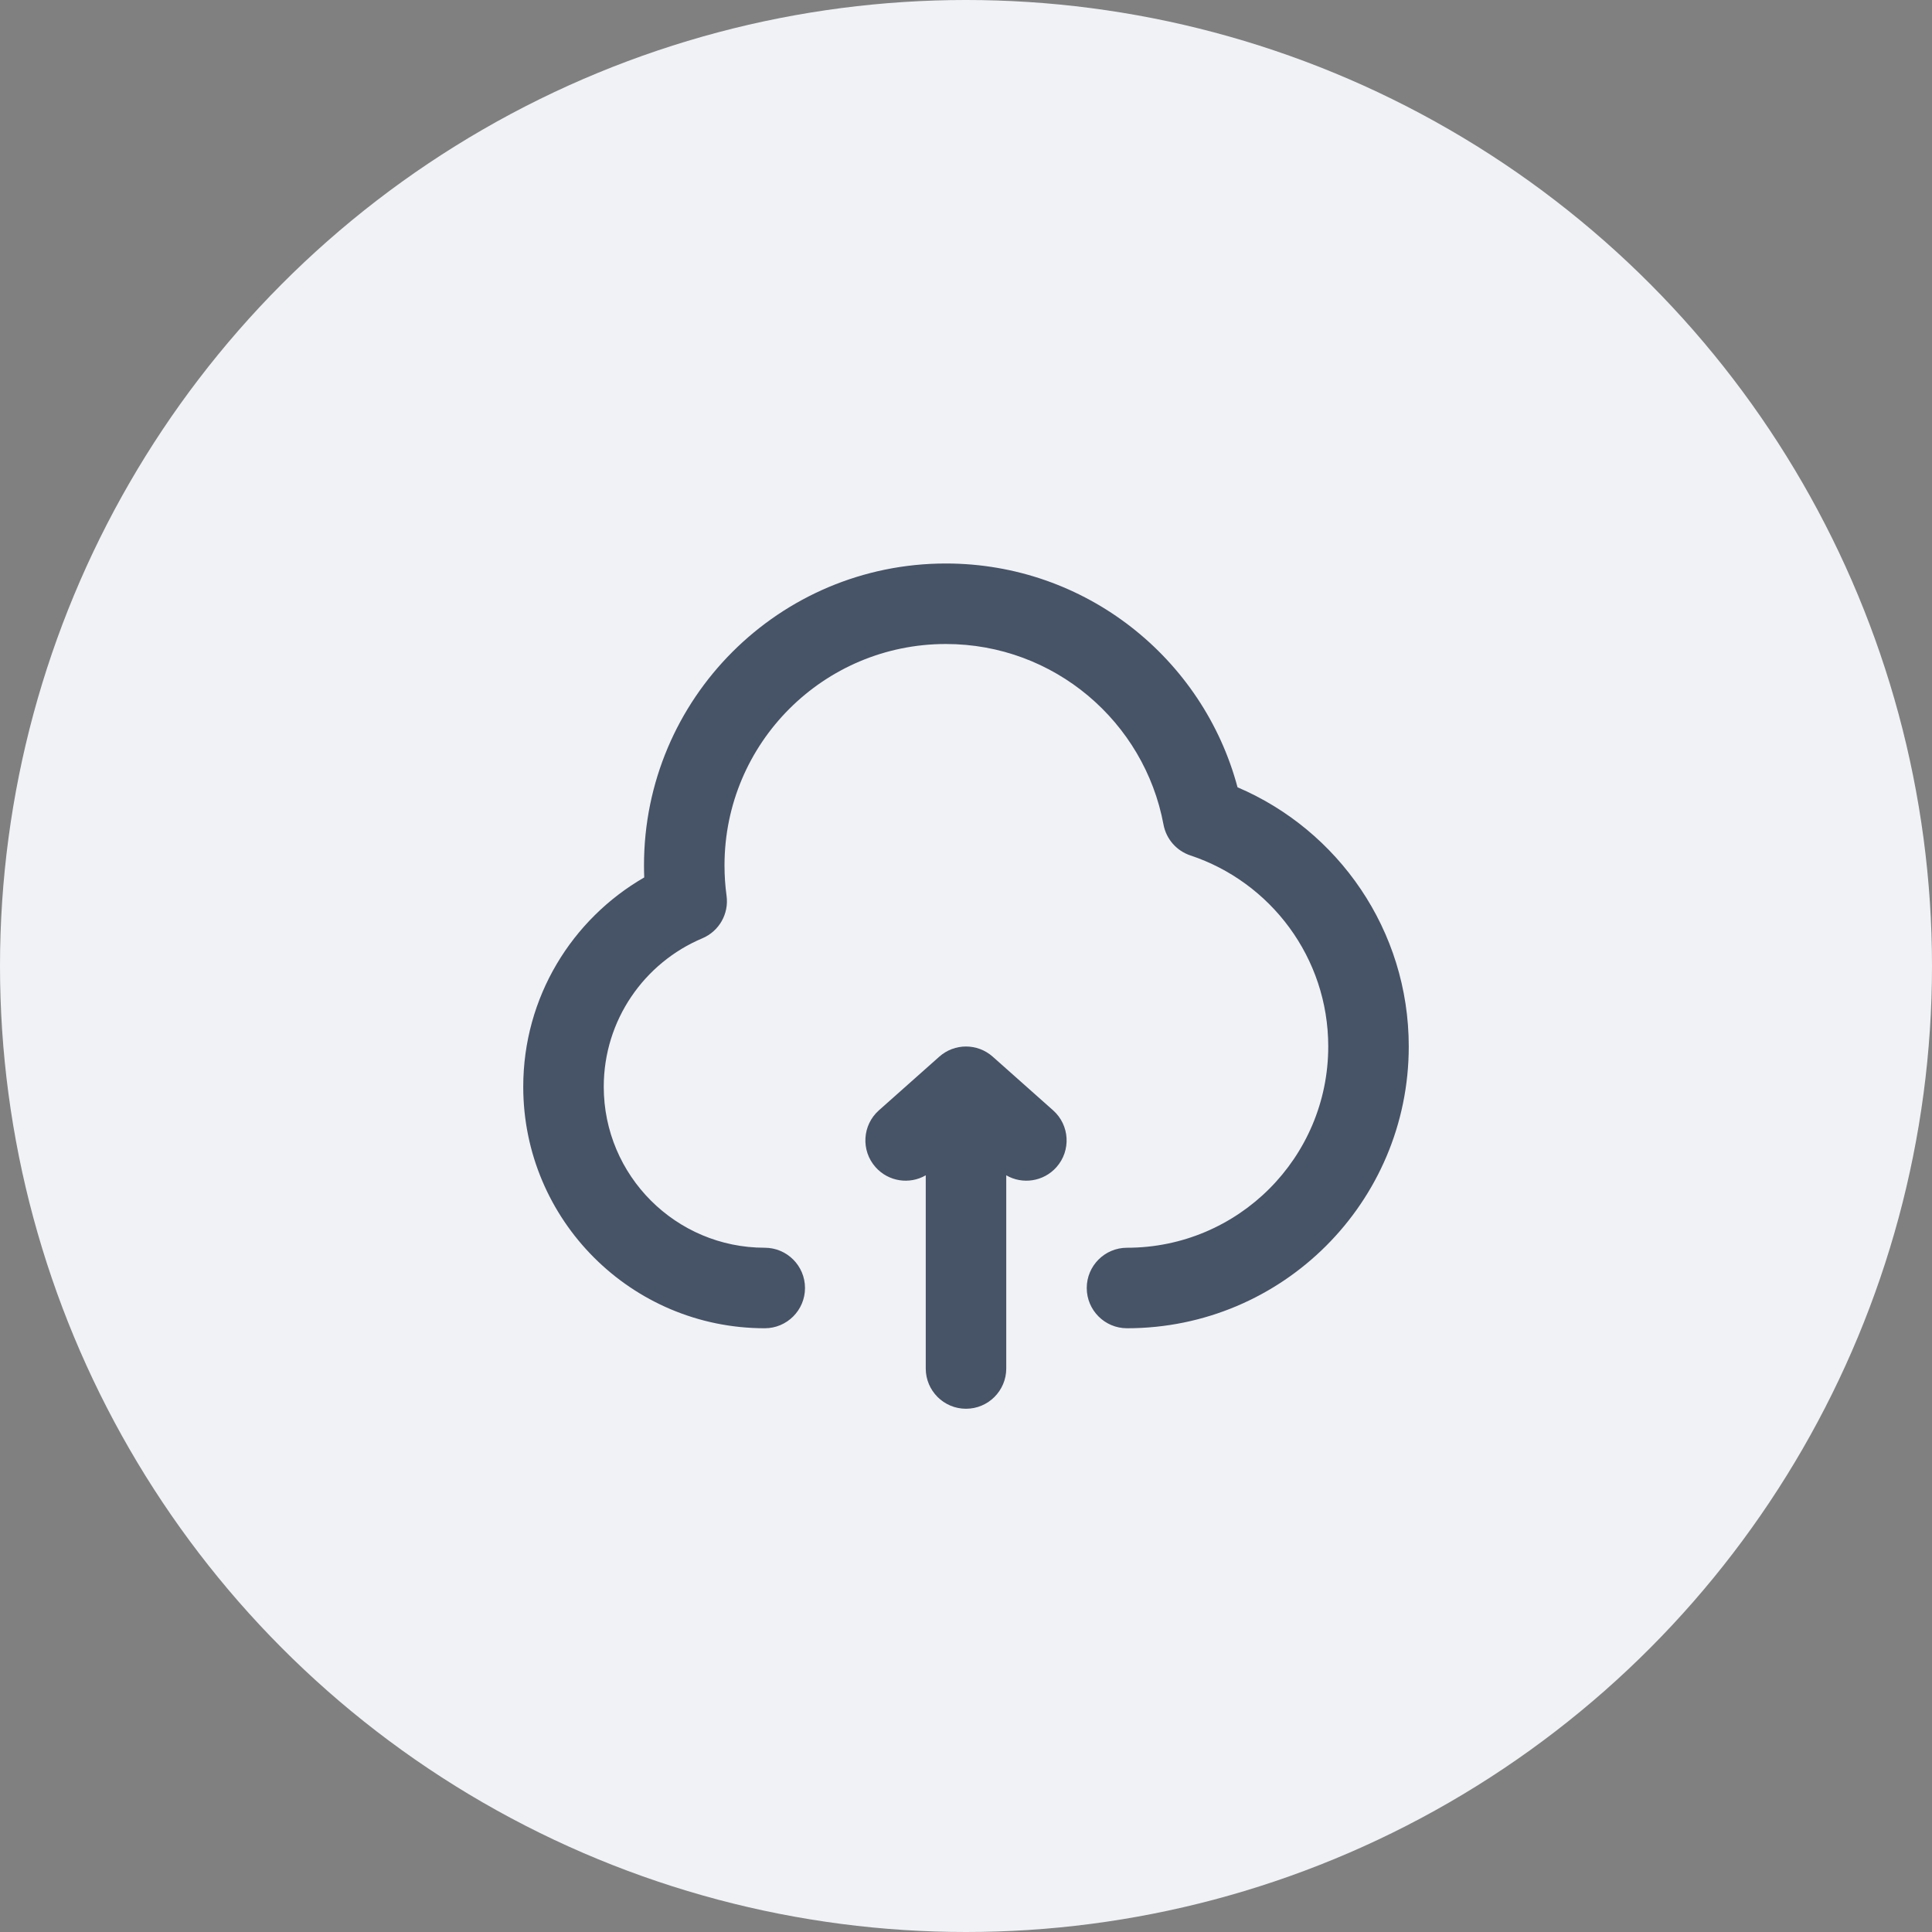 <svg width="48" height="48" viewBox="0 0 48 48" fill="none" xmlns="http://www.w3.org/2000/svg">
<rect x="0" y="0" width="48" height="48" fill="#808080" stroke="none"/>
<circle cx="24" cy="24" r="24" fill="#F0F2F5"/>
<path d="M18 21.5C18 18.462 20.462 16 23.5 16C26.191 16 28.432 17.933 28.907 20.487C28.974 20.845 29.23 21.138 29.575 21.253C31.566 21.913 33 23.791 33 26C33 28.761 30.761 31 28 31C27.448 31 27 31.448 27 32C27 32.552 27.448 33 28 33C31.866 33 35 29.866 35 26C35 23.108 33.246 20.627 30.746 19.56C29.891 16.358 26.972 14 23.5 14C19.358 14 16 17.358 16 21.5C16 21.6 16.002 21.7 16.006 21.8C14.21 22.835 13 24.775 13 27C13 30.314 15.686 33 19 33C19.552 33 20 32.552 20 32C20 31.448 19.552 31 19 31C16.791 31 15 29.209 15 27C15 25.343 16.008 23.919 17.449 23.312C17.866 23.136 18.113 22.703 18.051 22.254C18.017 22.008 18 21.756 18 21.5Z" fill="#475367"/>
<path d="M23.336 26.253C23.715 25.916 24.285 25.916 24.664 26.253L26.164 27.586C26.577 27.953 26.614 28.585 26.247 28.998C25.926 29.359 25.402 29.433 25 29.2V34C25 34.552 24.552 35 24 35C23.448 35 23 34.552 23 34V29.2C22.598 29.433 22.074 29.359 21.753 28.998C21.386 28.585 21.423 27.953 21.836 27.586L23.336 26.253Z" fill="#475367"/>
</svg>
